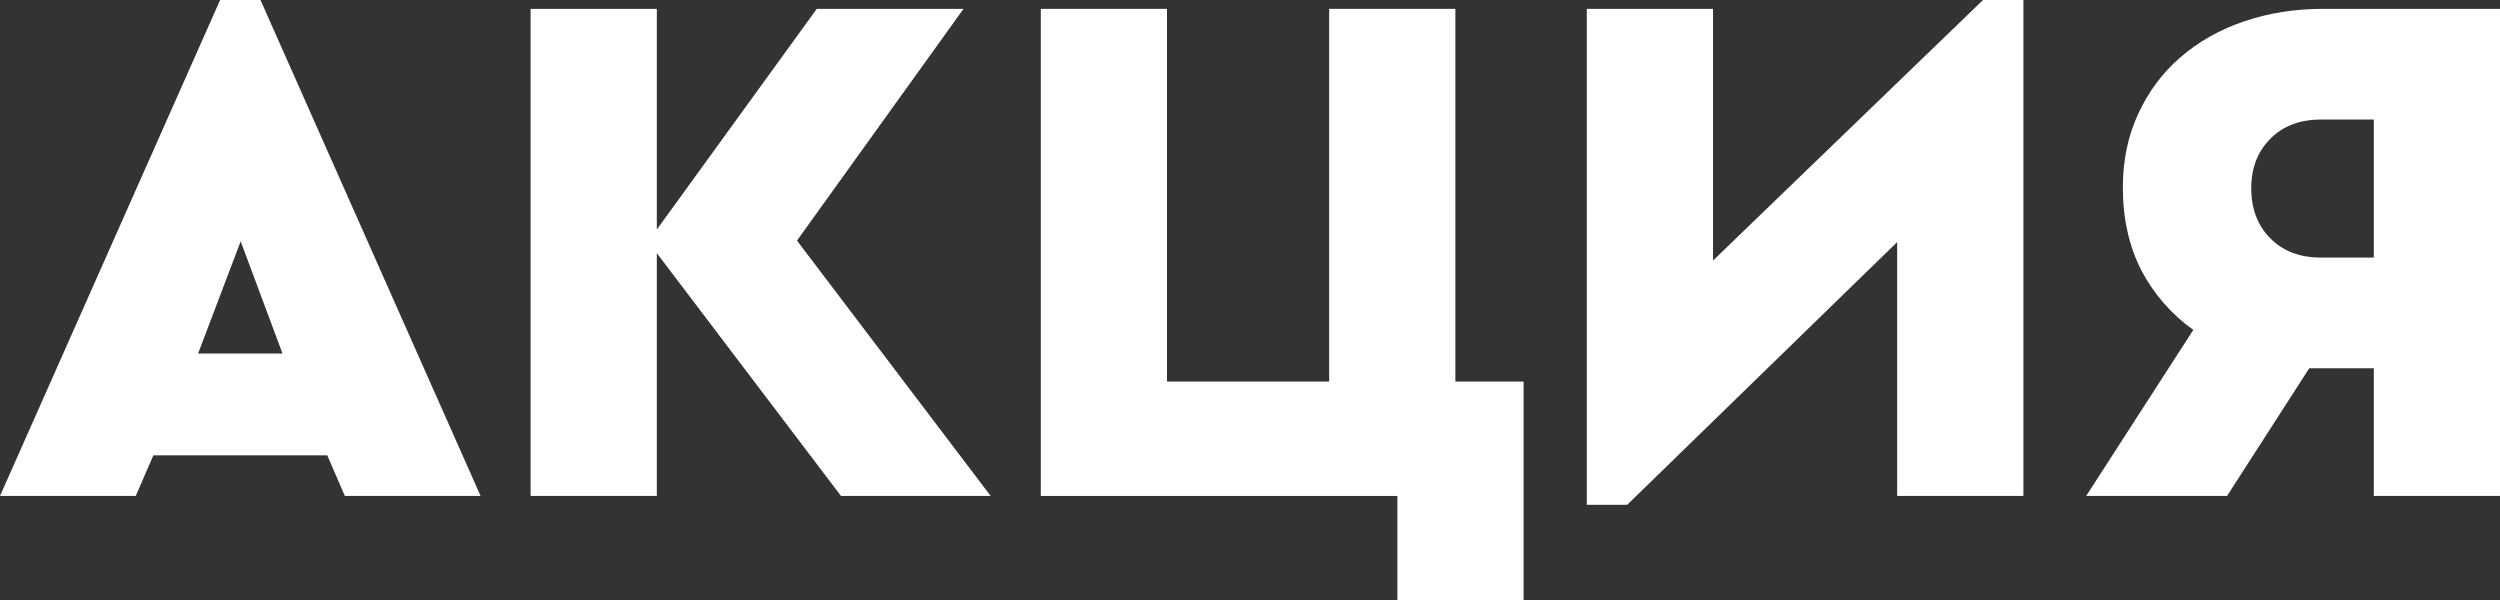 <svg width="100" height="24" viewBox="0 0 100 24" fill="none" xmlns="http://www.w3.org/2000/svg">
<rect x="0" y="0" width="100" height="24" fill="#333333" stroke="none"/>
<path d="M19.224 19.838H13.794L13.09 18.214H6.134L5.43 19.838H0L8.805 0H10.419L19.224 19.838ZM7.924 14.14H11.3L9.627 9.653L7.924 14.14Z" fill="white"/>
<path d="M26.273 9.181L32.671 0.354H38.541L31.879 9.624L39.627 19.838H33.64L26.273 10.126V19.838H21.225V0.354H26.273V9.181Z" fill="white"/>
<path d="M58.215 15.262H60.944V24H55.896V19.838H41.632V0.354H46.68V15.262H53.167V0.354H58.215V15.262Z" fill="white"/>
<path d="M80.936 19.838H75.887V9.683L65.087 20.192H63.472V0.354H68.521V10.421L79.321 0H80.936V19.838Z" fill="white"/>
<path d="M100 19.838H94.952V14.731H92.927H92.369L89.082 19.838H83.447L87.732 13.196C86.851 12.566 86.157 11.769 85.648 10.804C85.159 9.84 84.914 8.738 84.914 7.498C84.914 6.416 85.12 5.432 85.531 4.546C85.942 3.661 86.499 2.913 87.204 2.303C87.927 1.673 88.779 1.191 89.757 0.856C90.735 0.522 91.792 0.354 92.927 0.354H100V19.838ZM92.839 4.782C91.997 4.782 91.322 5.038 90.814 5.55C90.305 6.061 90.05 6.721 90.05 7.528C90.05 8.354 90.305 9.023 90.814 9.535C91.322 10.047 91.997 10.303 92.839 10.303H94.952V4.782H92.839Z" fill="white"/>
</svg>
